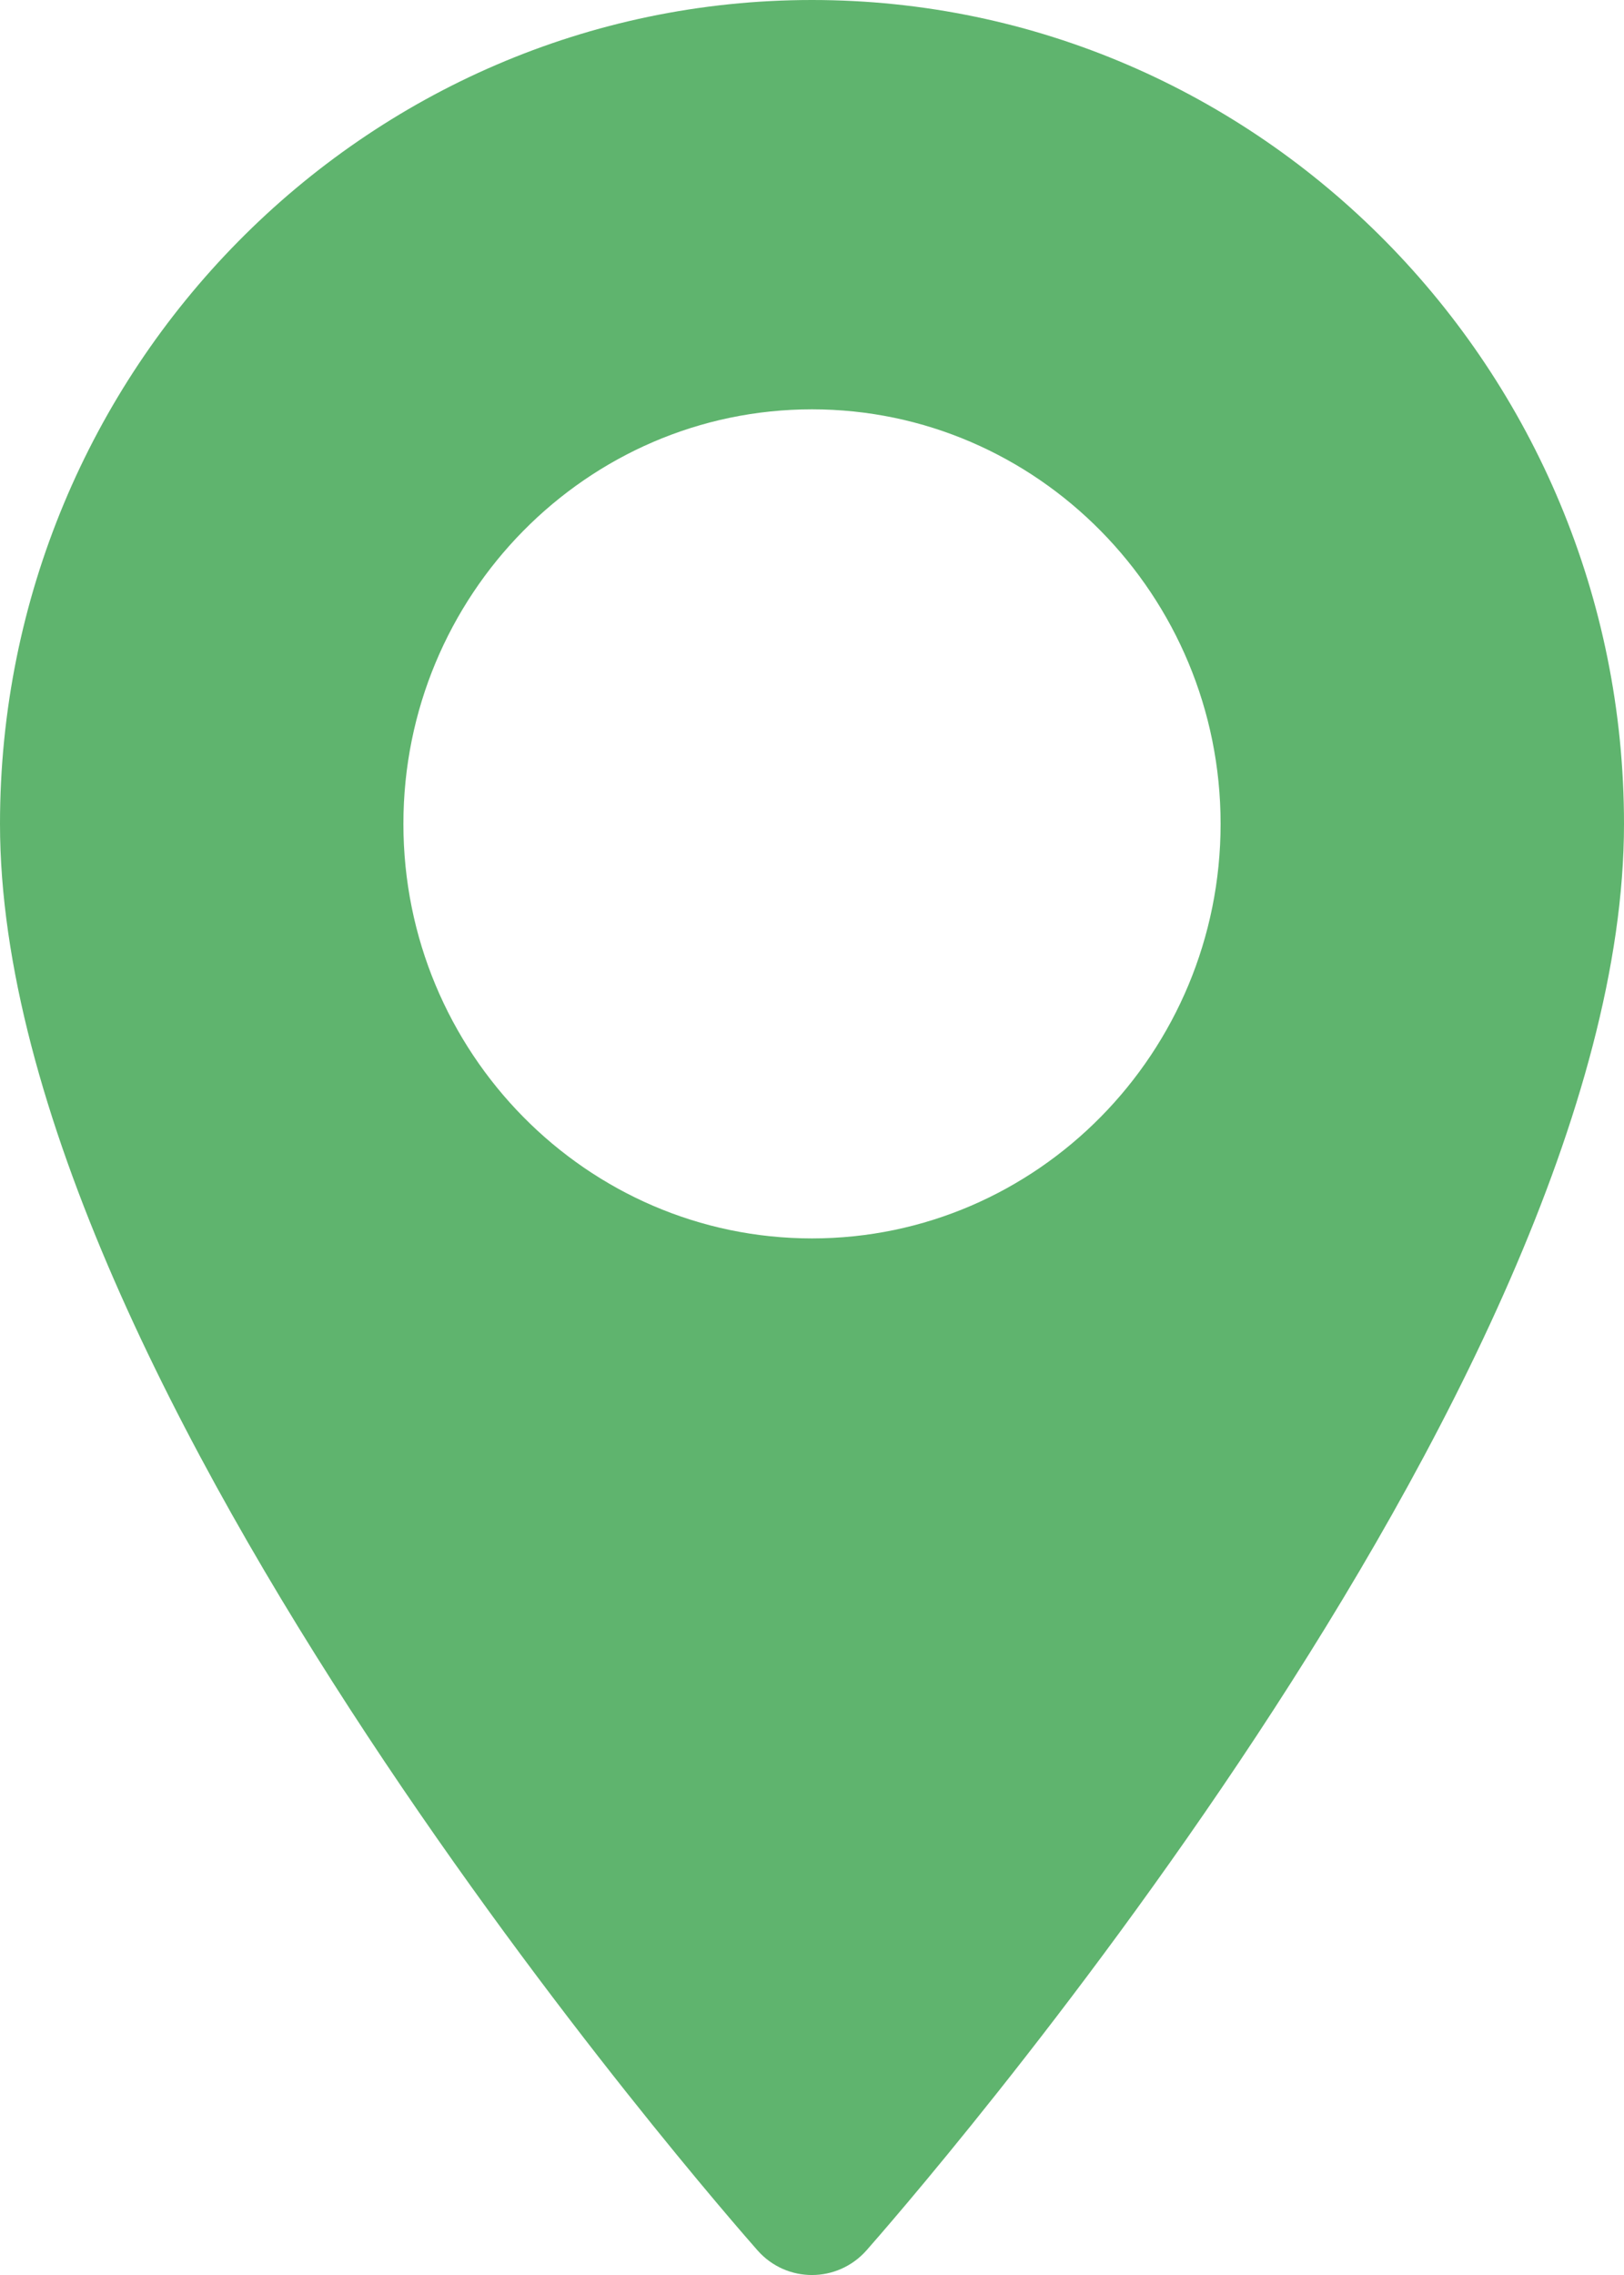 <svg width="10" height="14" viewBox="0 0 10 14" fill="none" xmlns="http://www.w3.org/2000/svg">
<path d="M5 0C2.243 0 0 2.275 0 5.07C0 8.54 4.475 13.633 4.665 13.849C4.844 14.051 5.156 14.05 5.335 13.849C5.525 13.633 10 8.54 10 5.07C10 2.275 7.757 0 5 0ZM5 7.621C3.613 7.621 2.484 6.477 2.484 5.07C2.484 3.664 3.613 2.519 5 2.519C6.387 2.519 7.516 3.664 7.516 5.07C7.516 6.477 6.387 7.621 5 7.621Z" fill="#5FB46E"/>
</svg>
